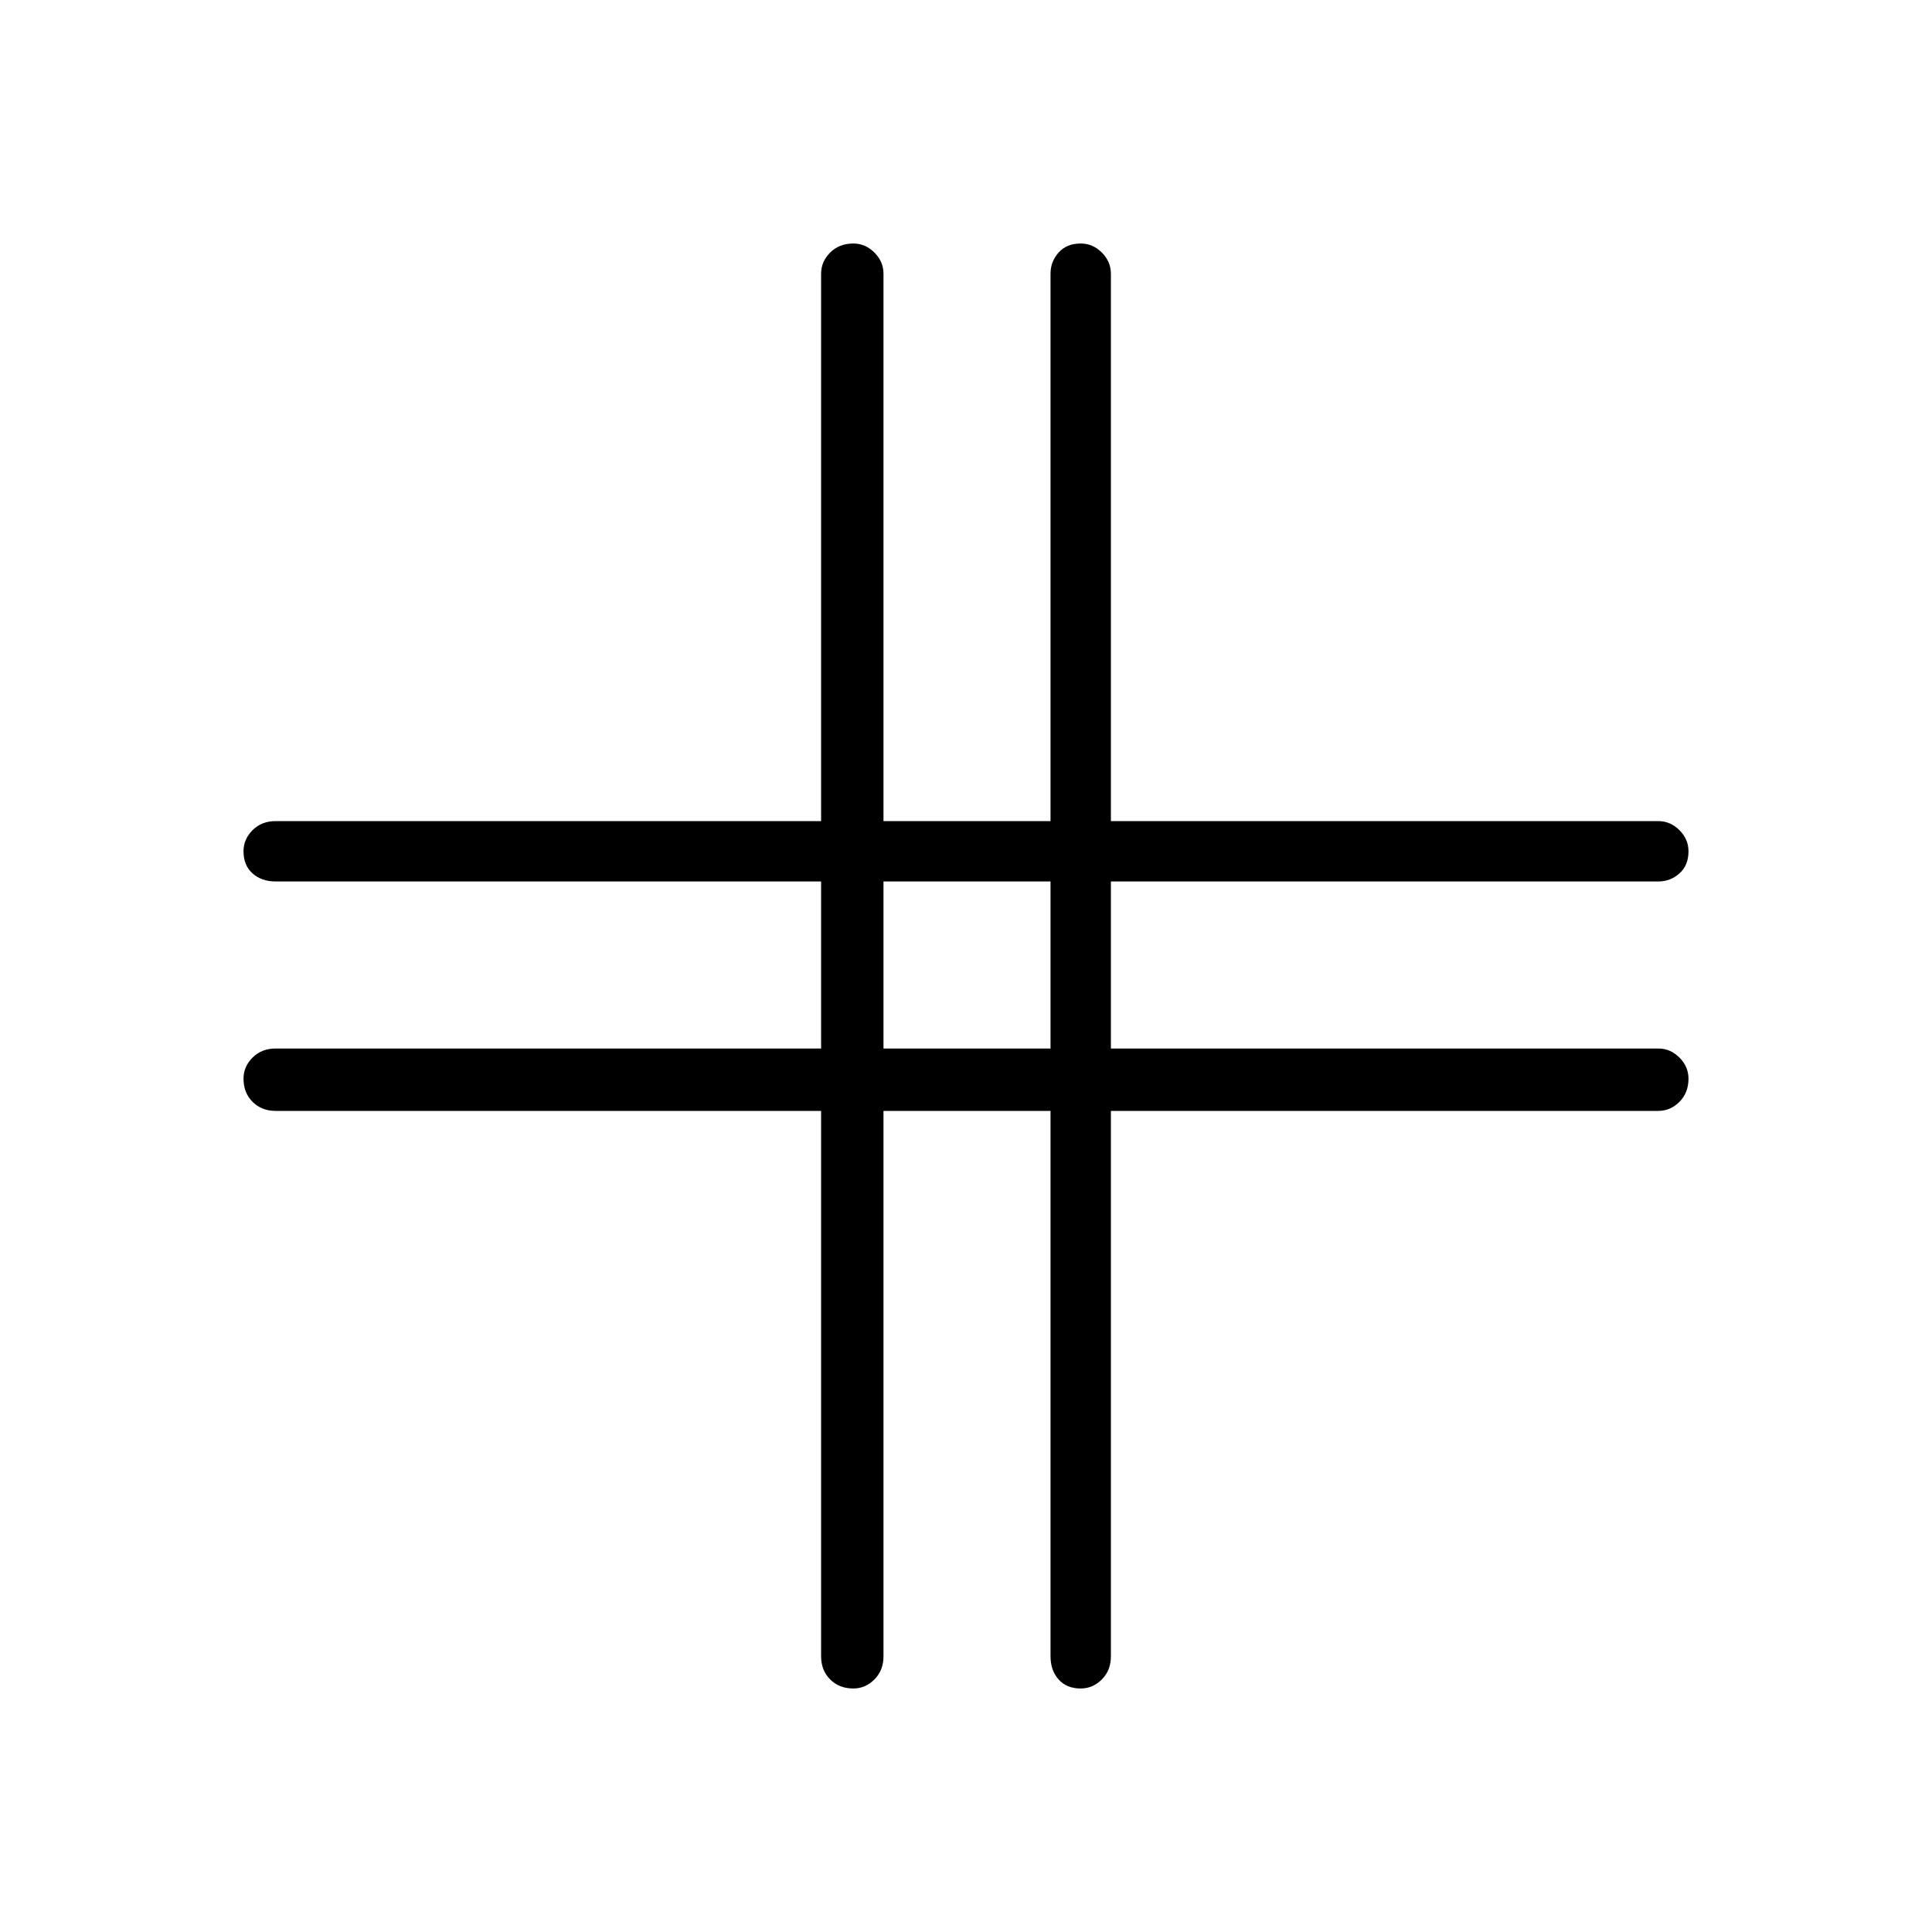 <svg xmlns="http://www.w3.org/2000/svg" height="48" width="48"><path d="M21.2 41.95q-.35 0-.575-.225-.225-.225-.225-.575V27.6H6.85q-.35 0-.575-.225-.225-.225-.225-.575 0-.3.225-.525.225-.225.575-.225H20.4V21.9H6.85q-.35 0-.575-.2-.225-.2-.225-.55 0-.3.225-.525.225-.225.575-.225H20.4V6.8q0-.3.225-.525.225-.225.575-.225.3 0 .525.225.225.225.225.525v13.6h4.15V6.8q0-.3.2-.525.2-.225.55-.225.3 0 .525.225.225.225.225.525v13.6h13.6q.3 0 .525.225.225.225.225.525 0 .35-.225.55-.225.2-.525.2H27.6v4.15h13.6q.3 0 .525.225.225.225.225.525 0 .35-.225.575-.225.225-.525.225H27.6v13.55q0 .35-.225.575-.225.225-.525.225-.35 0-.55-.225-.2-.225-.2-.575V27.6h-4.15v13.55q0 .35-.225.575-.225.225-.525.225Zm.75-15.9h4.15V21.9h-4.15Z"/></svg>